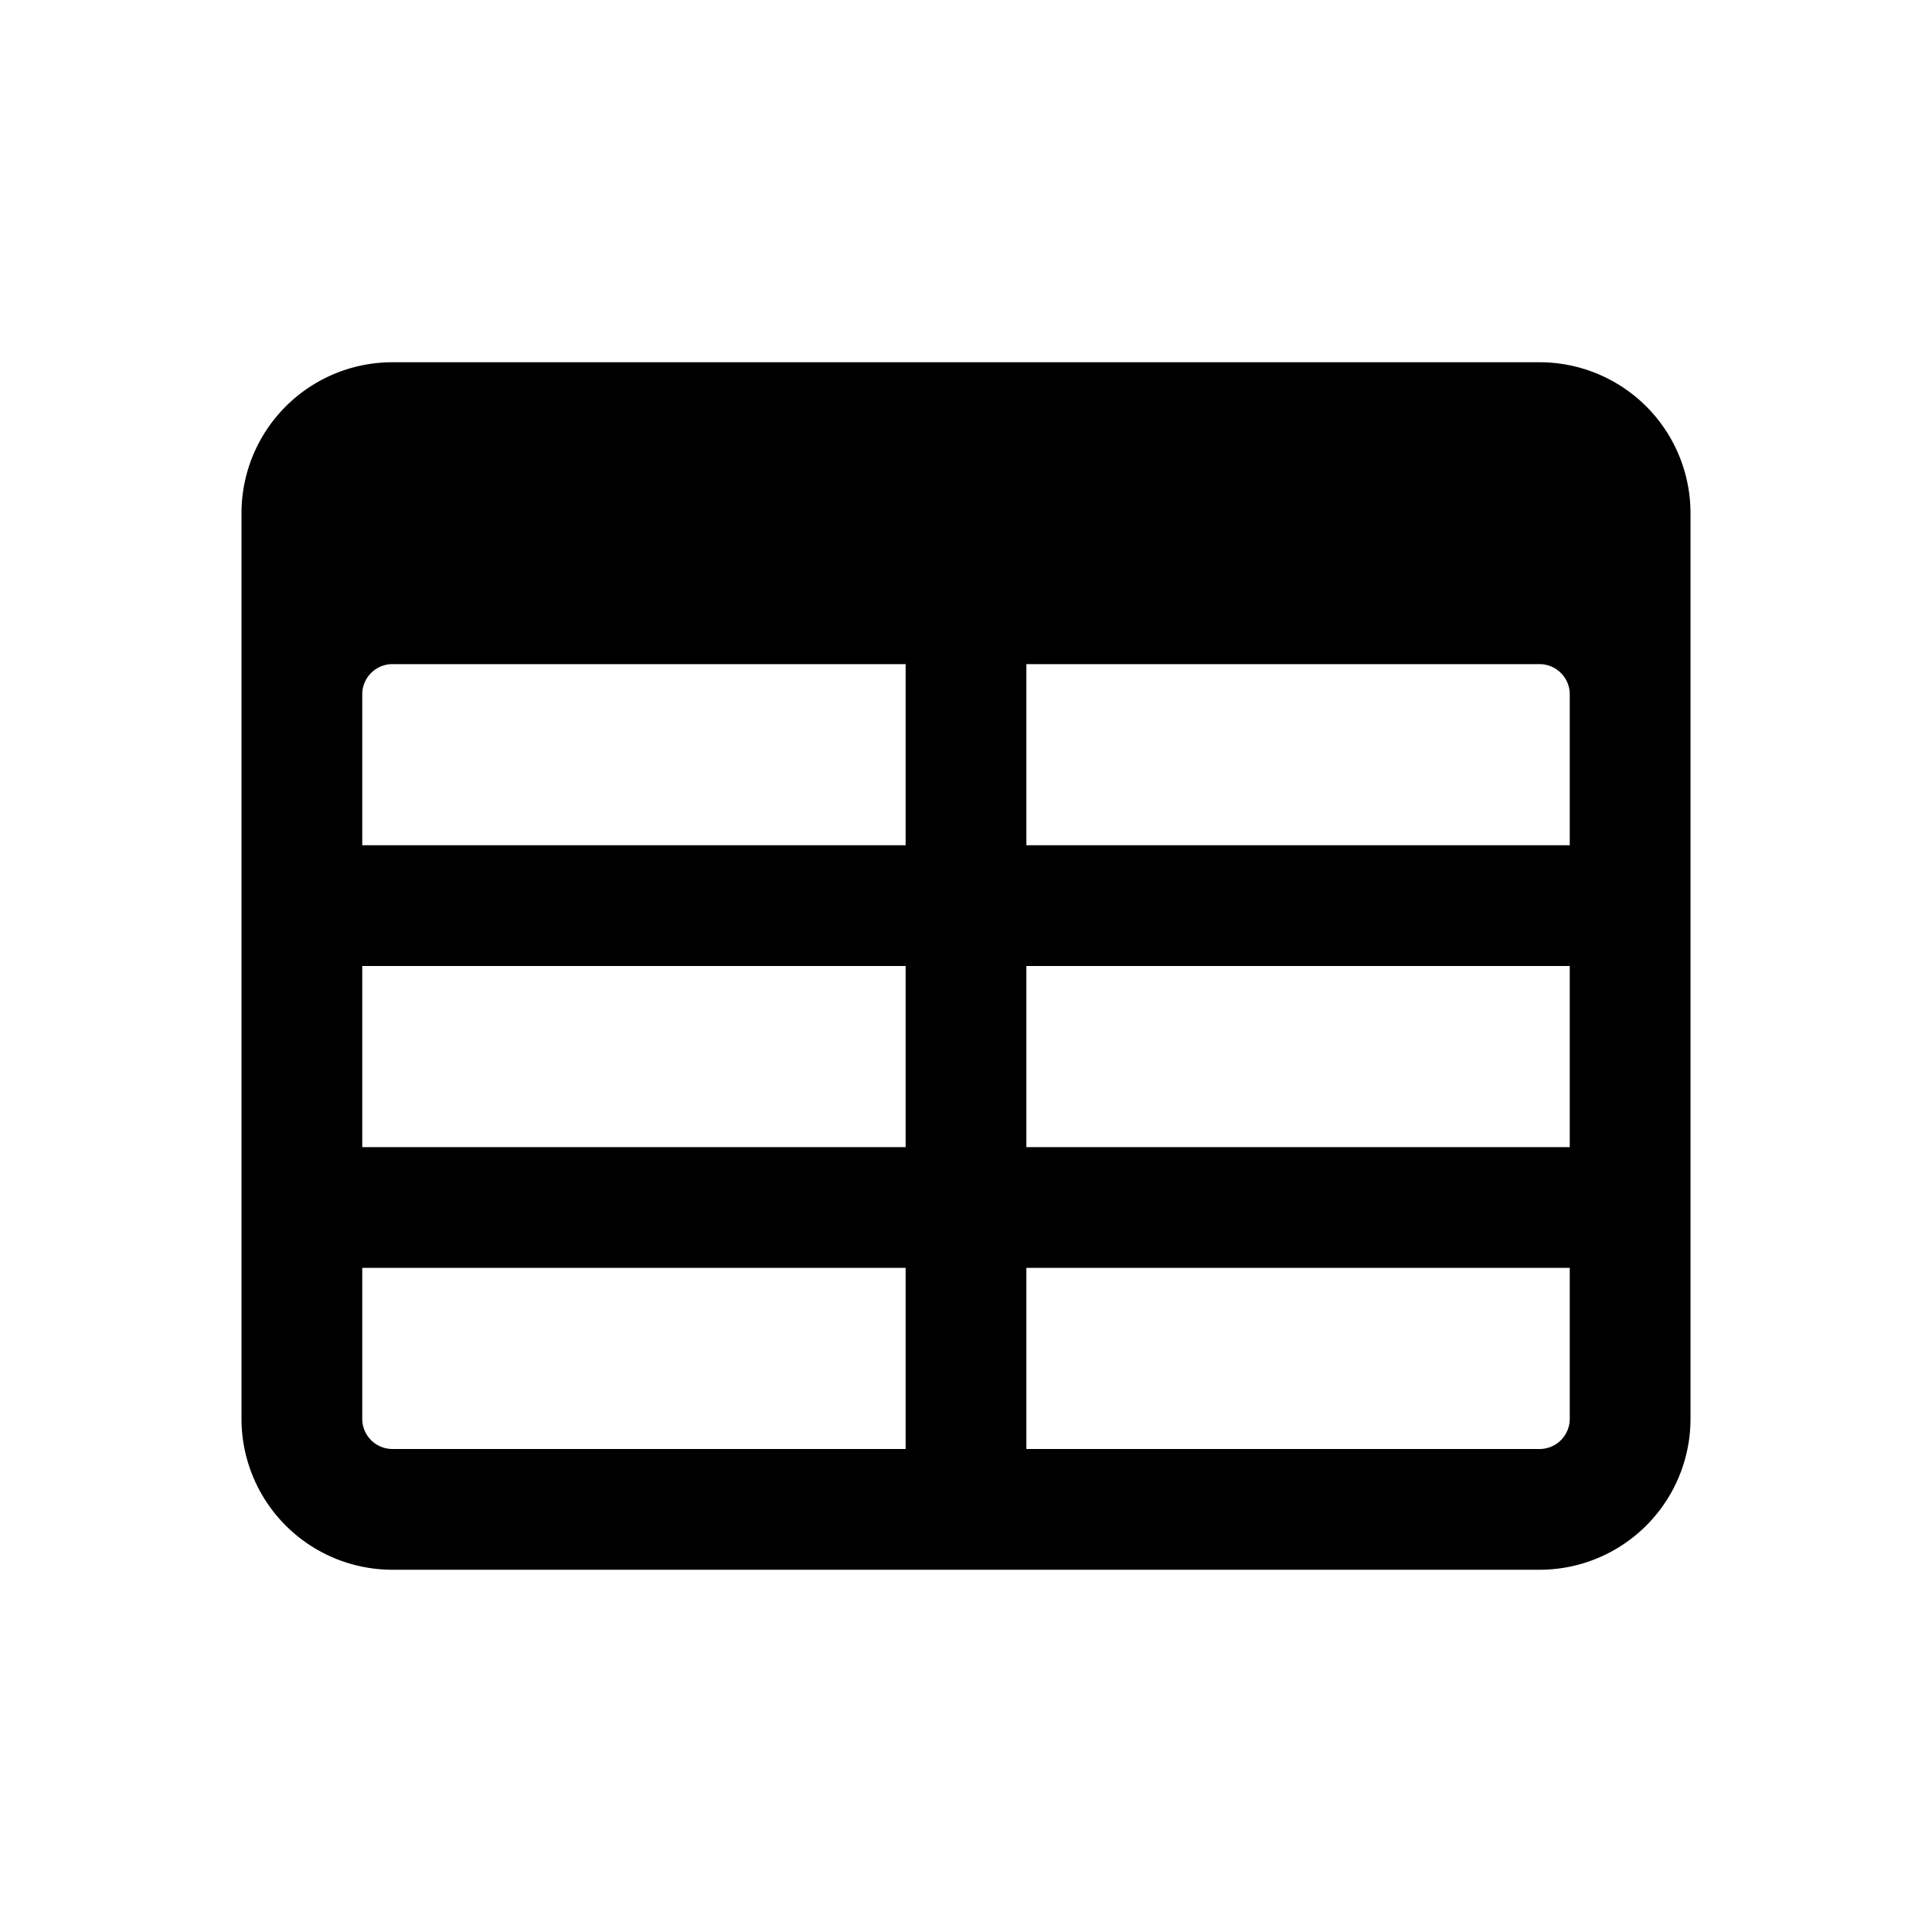 <svg id="Layer_1" data-name="Layer 1" xmlns="http://www.w3.org/2000/svg" width="64" height="64" viewBox="0 0 64 64"><defs><style>.cls-1{fill-rule:evenodd}</style></defs><title>Icons 200</title><path class="cls-1" d="M51 52H13a5 5 0 0 1-5-5V17a5 5 0 0 1 5-5h38a5 5 0 0 1 5 5v30a5 5 0 0 1-5 5zM30 22H13a1 1 0 0 0-1 1v5h18v-6zm0 10H12v6h18v-6zm0 10H12v5a1 1 0 0 0 1 1h17v-6zm22-19a1 1 0 0 0-1-1H34v6h18v-5zm0 9H34v6h18v-6zm0 10H34v6h17a1 1 0 0 0 1-1v-5z"/></svg>